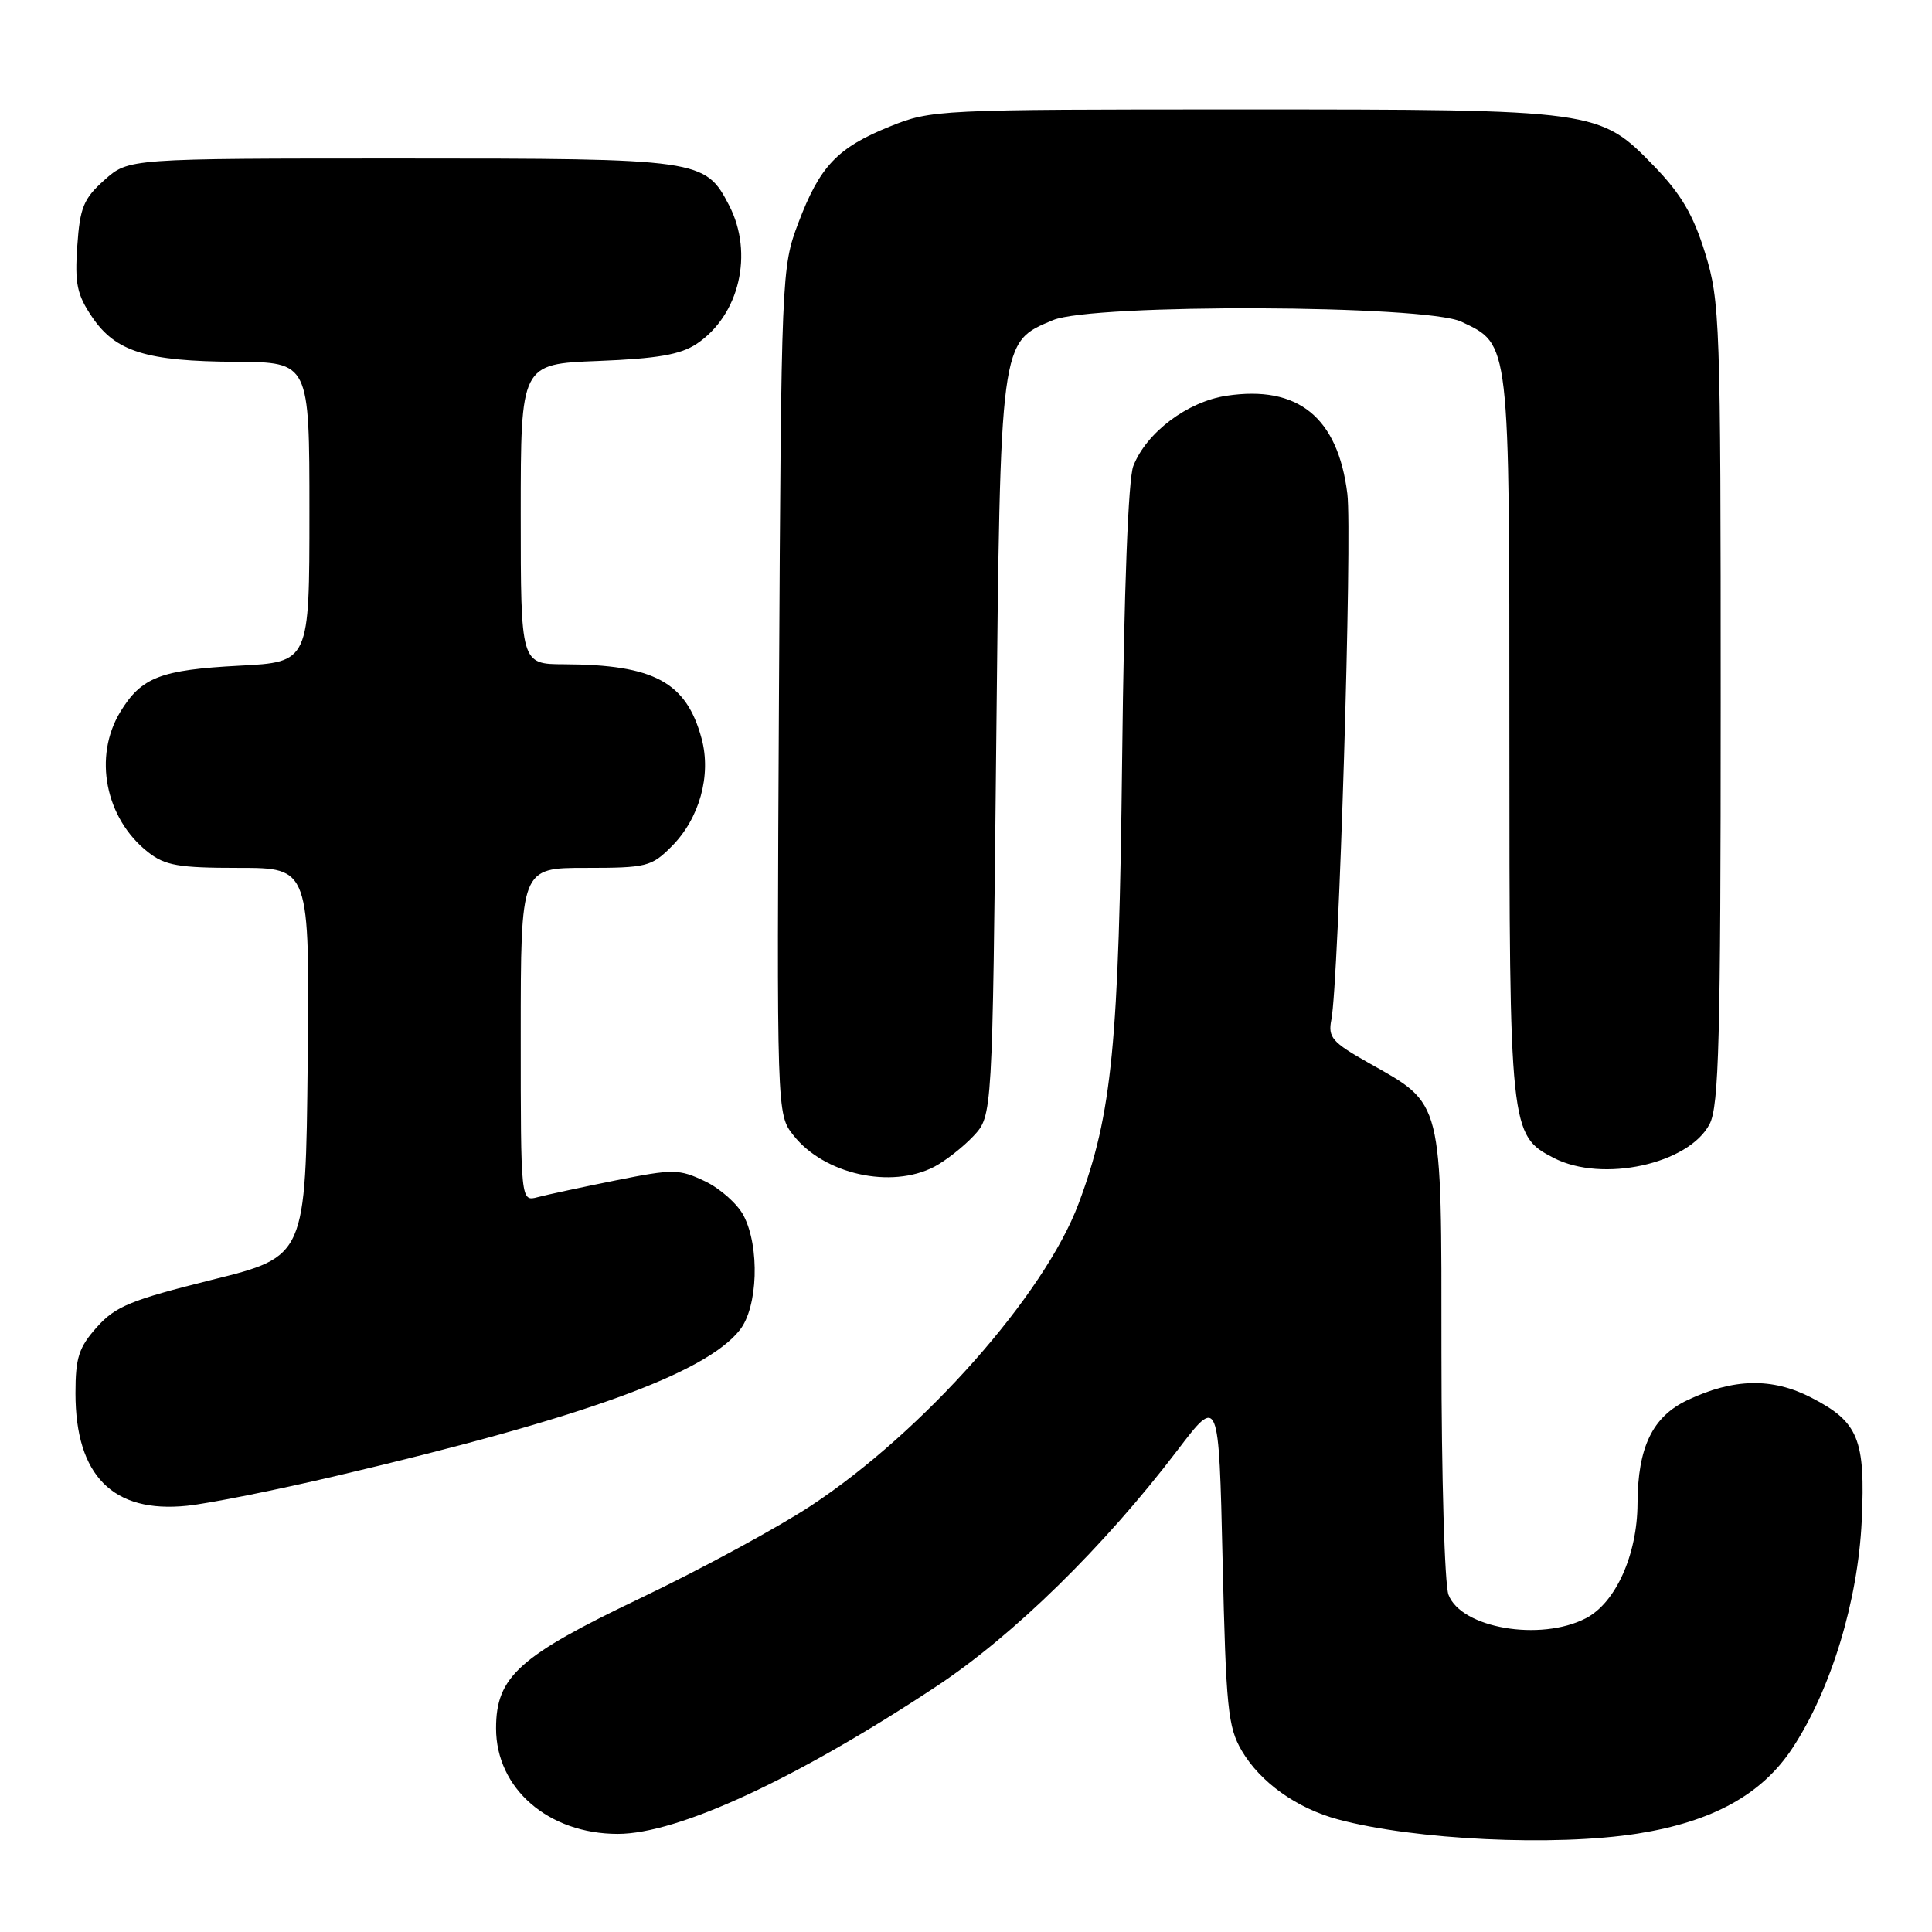 <?xml version="1.0" encoding="UTF-8" standalone="no"?>
<!DOCTYPE svg PUBLIC "-//W3C//DTD SVG 1.1//EN" "http://www.w3.org/Graphics/SVG/1.1/DTD/svg11.dtd" >
<svg xmlns="http://www.w3.org/2000/svg" xmlns:xlink="http://www.w3.org/1999/xlink" version="1.1" viewBox="0 0 256 256">
 <g >
 <path fill="currentColor"
d=" M 217.00 242.96 C 226.94 241.38 233.46 237.78 237.50 231.65 C 242.62 223.88 246.19 212.16 246.69 201.50 C 247.19 190.68 246.26 188.41 240.00 185.19 C 234.82 182.52 229.70 182.63 223.59 185.53 C 218.96 187.72 217.01 191.76 216.98 199.22 C 216.95 206.02 214.08 212.39 210.13 214.43 C 204.11 217.54 193.61 215.74 191.93 211.31 C 191.42 209.97 191.00 195.58 191.00 179.34 C 191.00 145.35 191.27 146.43 181.34 140.83 C 176.51 138.10 175.95 137.46 176.41 135.13 C 177.39 130.18 179.20 70.75 178.53 65.42 C 177.27 55.29 172.00 51.02 162.53 52.44 C 157.34 53.22 151.90 57.31 150.17 61.75 C 149.50 63.46 148.94 78.09 148.69 100.50 C 148.26 138.45 147.37 147.59 142.92 159.48 C 138.40 171.57 122.38 189.66 107.51 199.48 C 103.10 202.39 92.94 207.90 84.93 211.73 C 68.75 219.45 65.73 222.17 65.73 229.01 C 65.73 236.99 72.66 243.00 81.86 243.00 C 89.83 243.00 105.51 235.74 124.08 223.45 C 134.28 216.71 146.28 204.95 156.00 192.19 C 161.50 184.96 161.50 184.96 162.00 206.73 C 162.45 226.36 162.70 228.84 164.55 232.00 C 167.01 236.17 171.82 239.61 177.29 241.08 C 187.45 243.81 206.03 244.69 217.00 242.96 Z  M 44.79 195.51 C 77.20 187.89 93.51 181.98 98.03 176.23 C 100.43 173.19 100.69 165.24 98.54 161.09 C 97.74 159.54 95.43 157.48 93.41 156.52 C 89.96 154.89 89.24 154.88 81.62 156.40 C 77.15 157.30 72.49 158.30 71.25 158.63 C 69.00 159.23 69.00 159.23 69.00 137.12 C 69.00 115.00 69.00 115.00 77.58 115.00 C 85.66 115.00 86.32 114.84 88.98 112.17 C 92.68 108.48 94.28 102.74 92.97 97.88 C 90.95 90.38 86.68 88.07 74.75 88.02 C 69.00 88.00 69.00 88.00 69.00 68.11 C 69.00 48.23 69.00 48.23 79.25 47.83 C 87.10 47.52 90.16 46.99 92.30 45.57 C 97.97 41.80 99.90 33.58 96.62 27.23 C 93.44 21.08 92.86 21.00 53.07 21.00 C 17.03 21.00 17.03 21.00 13.84 23.85 C 11.07 26.32 10.59 27.49 10.24 32.60 C 9.89 37.57 10.20 39.05 12.20 42.00 C 15.32 46.61 19.38 47.87 31.25 47.94 C 41.00 48.00 41.00 48.00 41.00 67.86 C 41.00 87.73 41.00 87.73 31.72 88.21 C 21.27 88.76 18.74 89.74 15.95 94.31 C 12.33 100.25 13.94 108.45 19.61 112.91 C 21.88 114.69 23.65 115.00 31.65 115.00 C 41.03 115.00 41.03 115.00 40.77 140.75 C 40.50 166.50 40.50 166.50 28.09 169.58 C 17.35 172.26 15.30 173.09 12.84 175.85 C 10.44 178.54 10.00 179.89 10.00 184.61 C 10.00 195.54 14.97 200.54 24.79 199.52 C 27.70 199.22 36.70 197.42 44.79 195.51 Z  M 123.80 154.60 C 125.28 153.82 127.62 151.99 129.00 150.52 C 131.50 147.84 131.50 147.84 132.00 99.17 C 132.56 44.81 132.48 45.37 139.53 42.42 C 144.83 40.21 188.89 40.38 193.64 42.63 C 200.10 45.70 200.00 44.85 200.00 97.48 C 200.00 149.72 200.08 150.44 205.87 153.43 C 212.30 156.76 223.79 154.25 226.54 148.93 C 227.77 146.55 228.00 137.64 228.00 93.15 C 228.00 42.52 227.91 39.92 225.94 33.54 C 224.37 28.46 222.76 25.72 219.19 22.03 C 211.92 14.53 211.73 14.50 164.50 14.50 C 124.24 14.50 123.40 14.54 117.91 16.76 C 110.94 19.58 108.63 22.02 105.78 29.55 C 103.56 35.43 103.52 36.20 103.22 91.57 C 102.92 147.63 102.92 147.63 105.13 150.43 C 109.19 155.60 118.07 157.58 123.80 154.60 Z "/>
</g>
</svg>